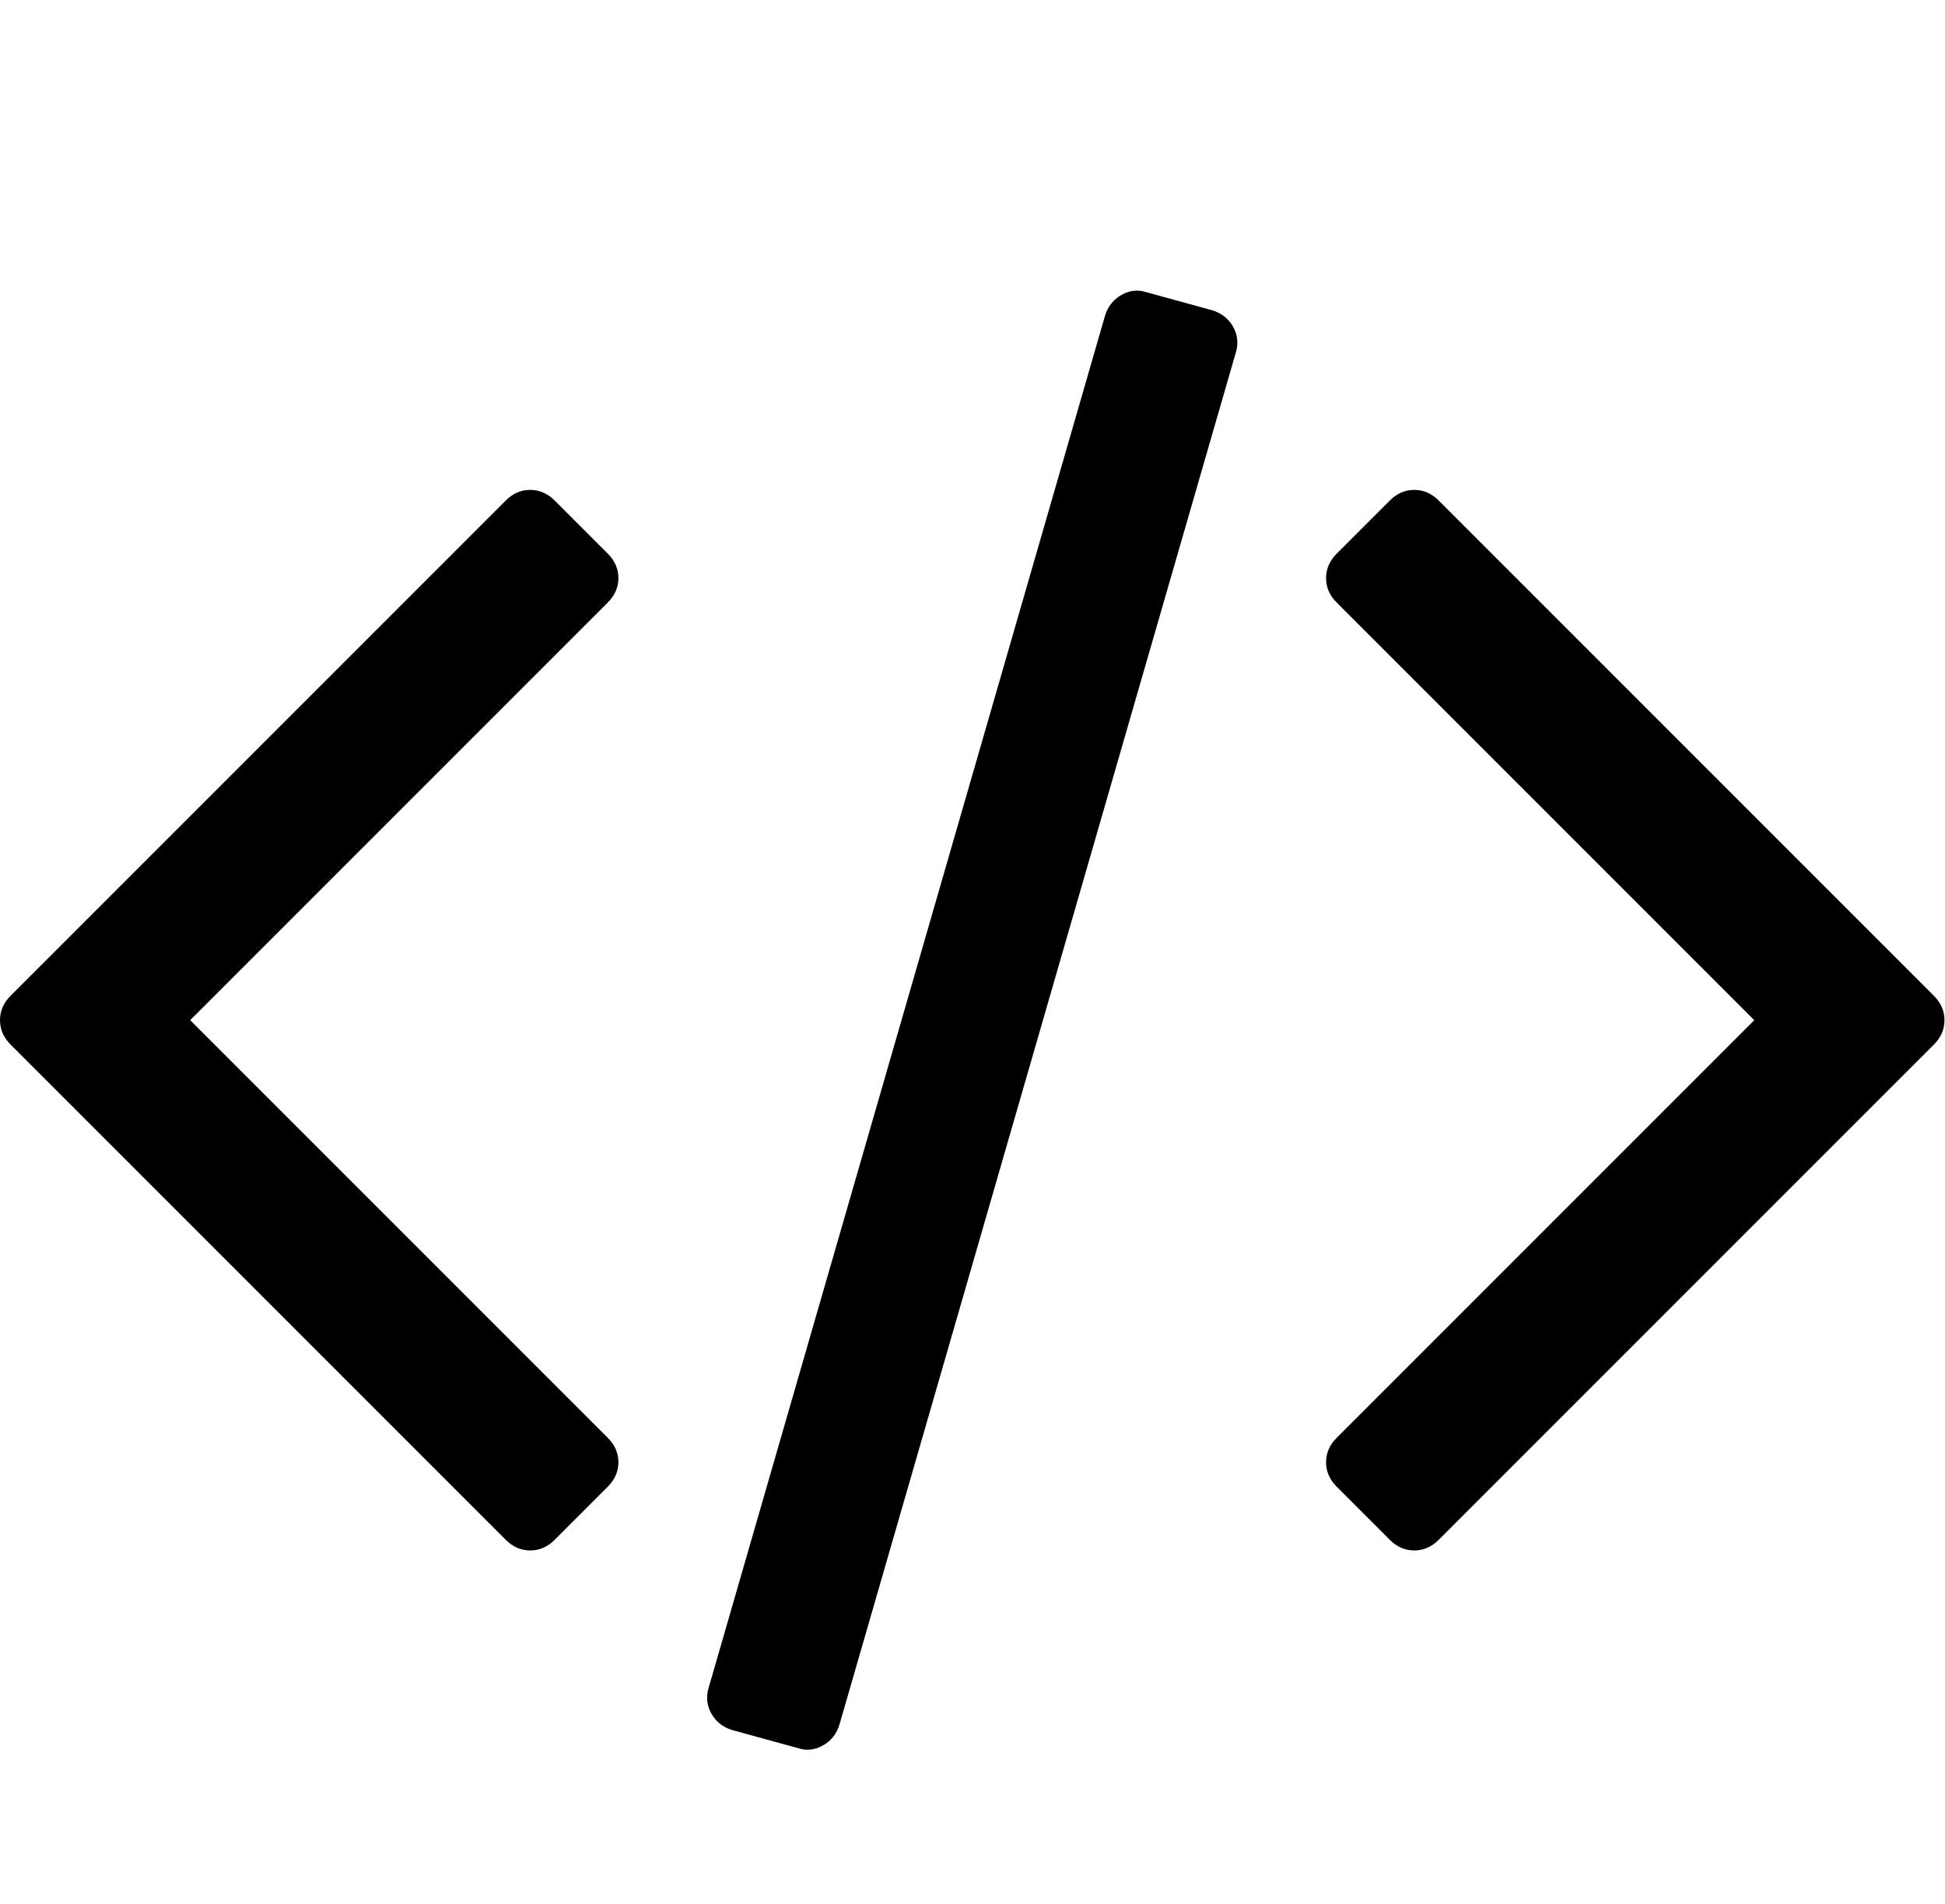 <?xml version="1.0" standalone="no"?><!DOCTYPE svg PUBLIC "-//W3C//DTD SVG 1.1//EN" "http://www.w3.org/Graphics/SVG/1.1/DTD/svg11.dtd"><svg t="1518081505504" class="icon" style="" viewBox="0 0 1046 1024" version="1.1" xmlns="http://www.w3.org/2000/svg" p-id="5344" xmlns:xlink="http://www.w3.org/1999/xlink" width="204.297" height="200"><defs><style type="text/css"></style></defs><path d="M326.857 799.429l-28.571 28.571q-5.714 5.714-13.143 5.714t-13.143-5.714l-266.286-266.286q-5.714-5.714-5.714-13.143t5.714-13.143l266.286-266.286q5.714-5.714 13.143-5.714t13.143 5.714l28.571 28.571q5.714 5.714 5.714 13.143t-5.714 13.143l-224.571 224.571 224.571 224.571q5.714 5.714 5.714 13.143t-5.714 13.143zm337.714-609.714l-213.143 737.714q-2.286 7.429-8.857 11.143t-13.429 1.429l-35.429-9.714q-7.429-2.286-11.143-8.857t-1.429-14l213.143-737.714q2.286-7.429 8.857-11.143t13.429-1.429l35.429 9.714q7.429 2.286 11.143 8.857t1.429 14zm375.429 372l-266.286 266.286q-5.714 5.714-13.143 5.714t-13.143-5.714l-28.571-28.571q-5.714-5.714-5.714-13.143t5.714-13.143l224.571-224.571-224.571-224.571q-5.714-5.714-5.714-13.143t5.714-13.143l28.571-28.571q5.714-5.714 13.143-5.714t13.143 5.714l266.286 266.286q5.714 5.714 5.714 13.143t-5.714 13.143z" p-id="5345"></path></svg>